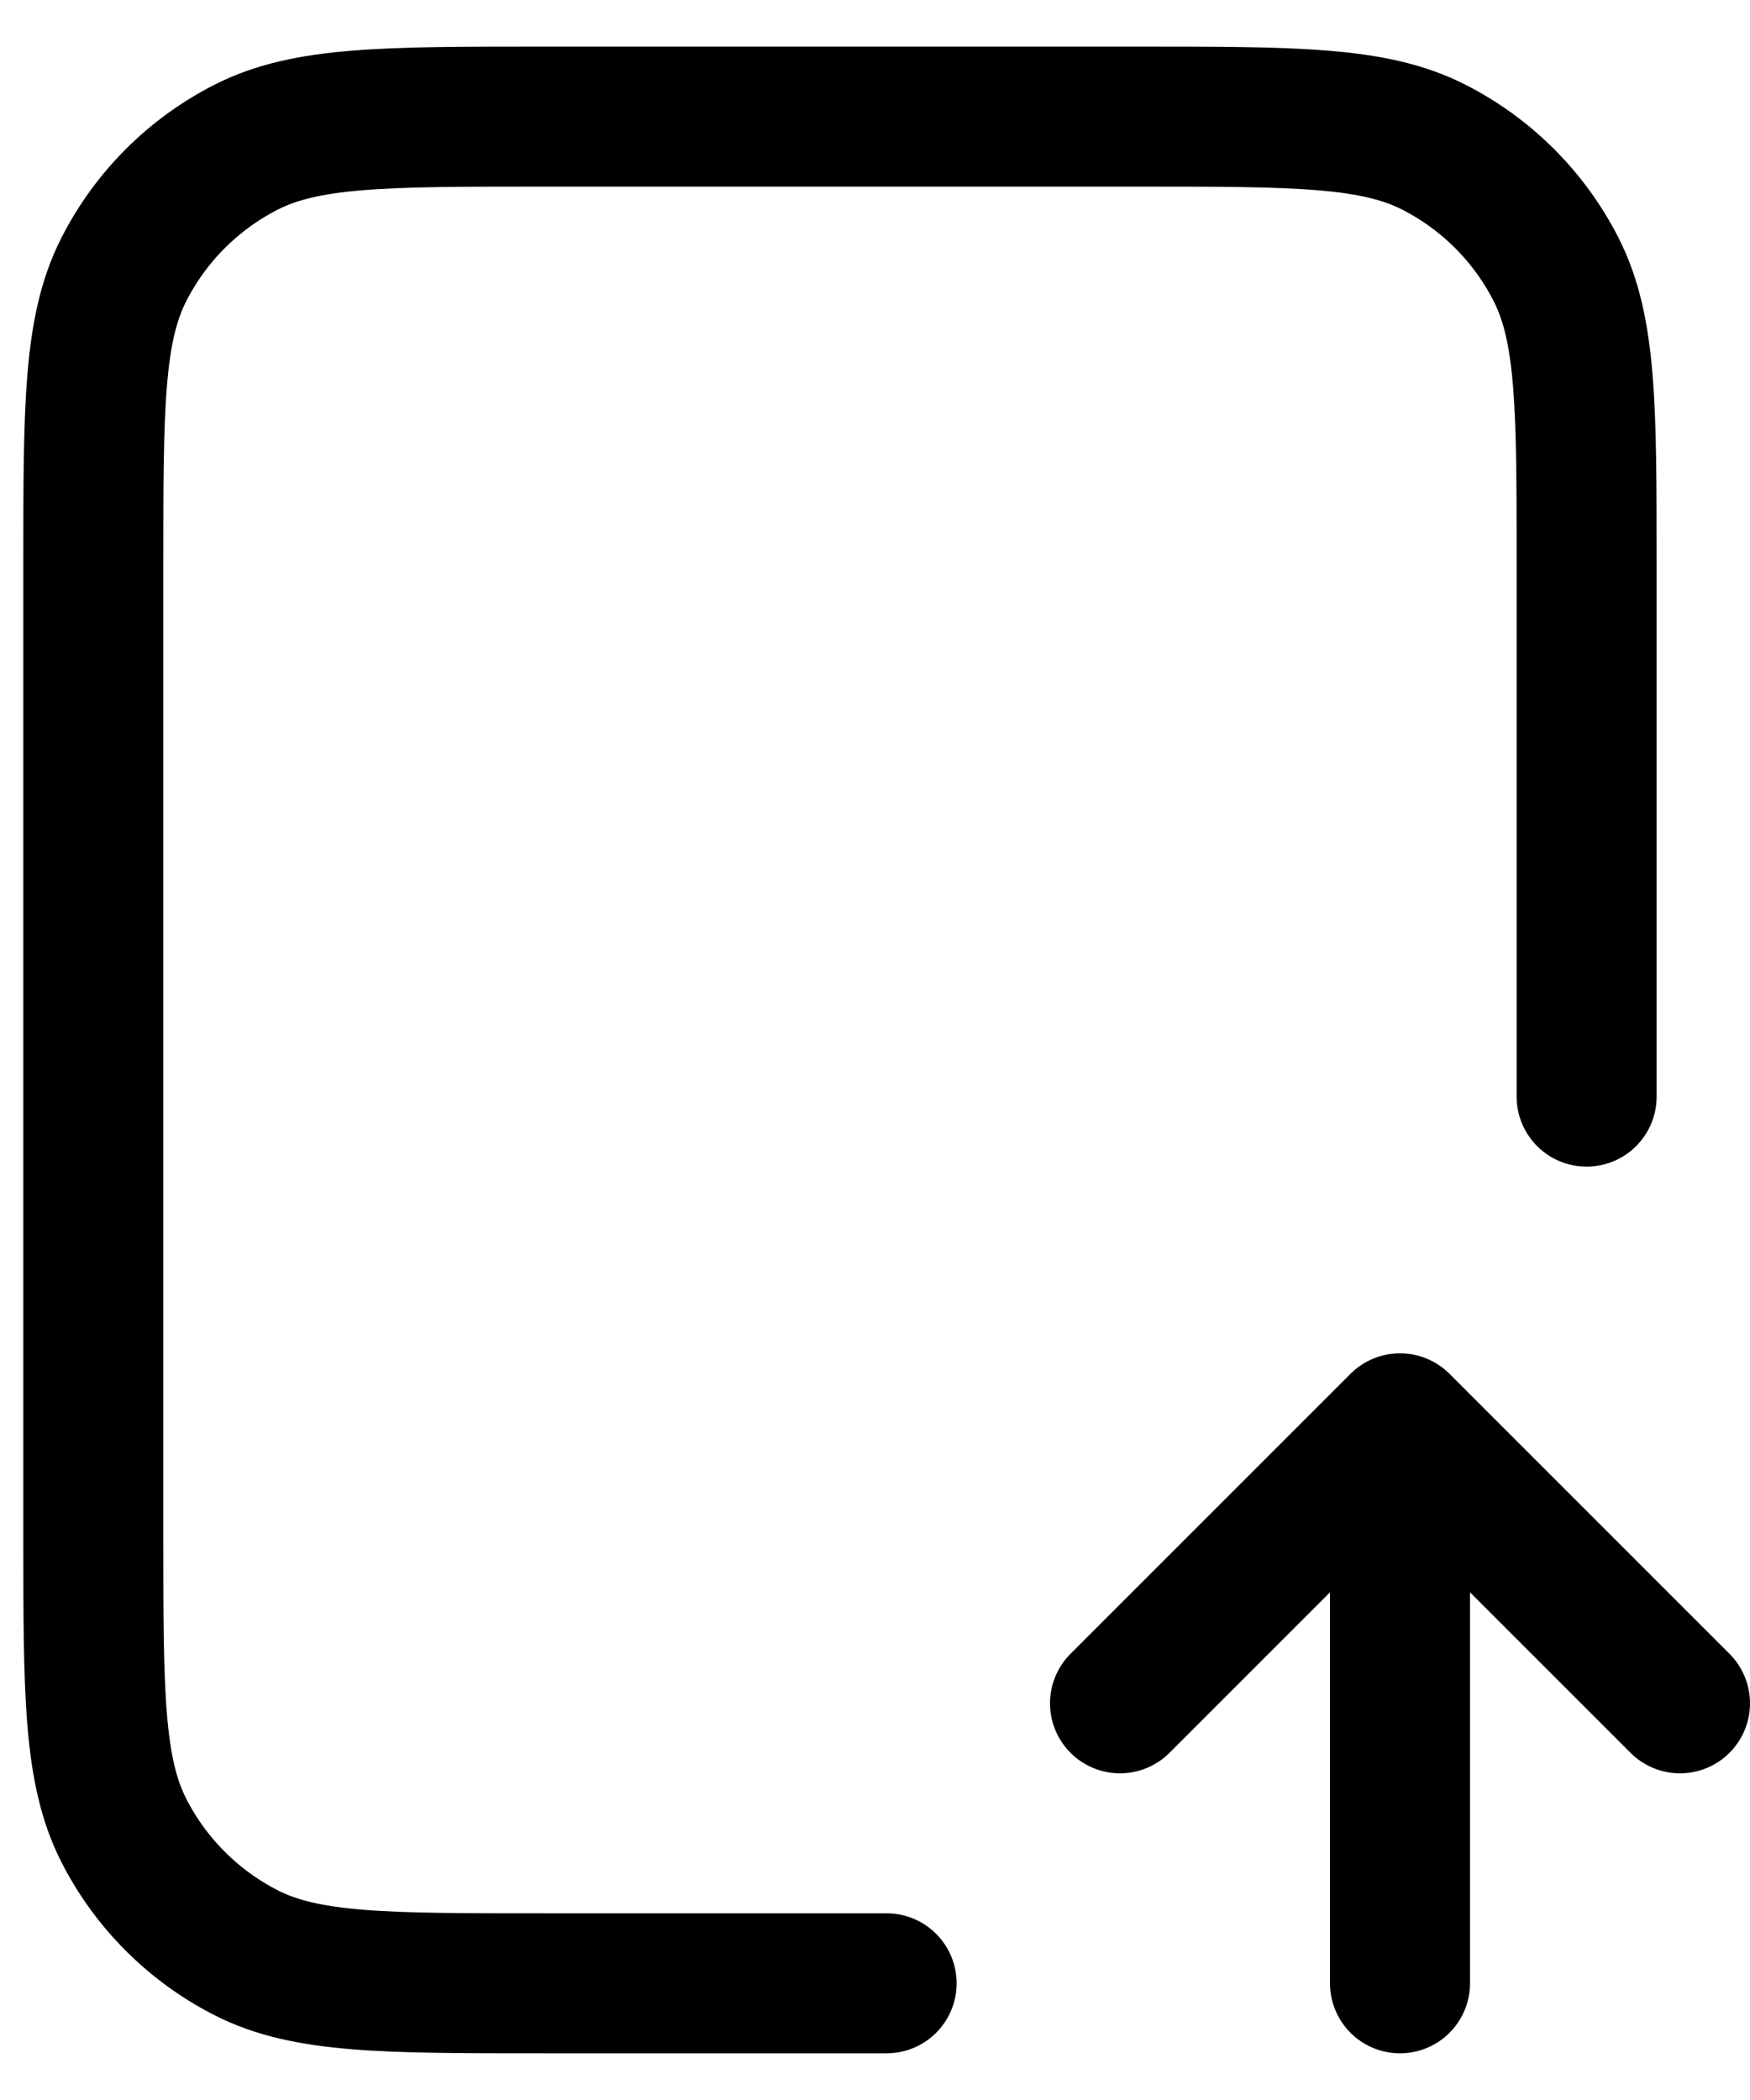<svg width="25" height="30" viewBox="0 0 25 30" fill="none" xmlns="http://www.w3.org/2000/svg">
<path d="M22.666 15.666V8.066C22.666 5.826 22.666 4.706 22.23 3.85C21.847 3.097 21.235 2.485 20.482 2.102C19.627 1.666 18.507 1.666 16.266 1.666H7.733C5.493 1.666 4.373 1.666 3.517 2.102C2.764 2.485 2.152 3.097 1.769 3.85C1.333 4.706 1.333 5.826 1.333 8.066V21.933C1.333 24.173 1.333 25.293 1.769 26.149C2.152 26.901 2.764 27.513 3.517 27.897C4.373 28.333 5.493 28.333 7.733 28.333H12.666M16 24.333L20 20.333M20 20.333L24 24.333M20 20.333V28.333" stroke="black" stroke-width="2" stroke-linecap="round" stroke-linejoin="round"/>
</svg>
